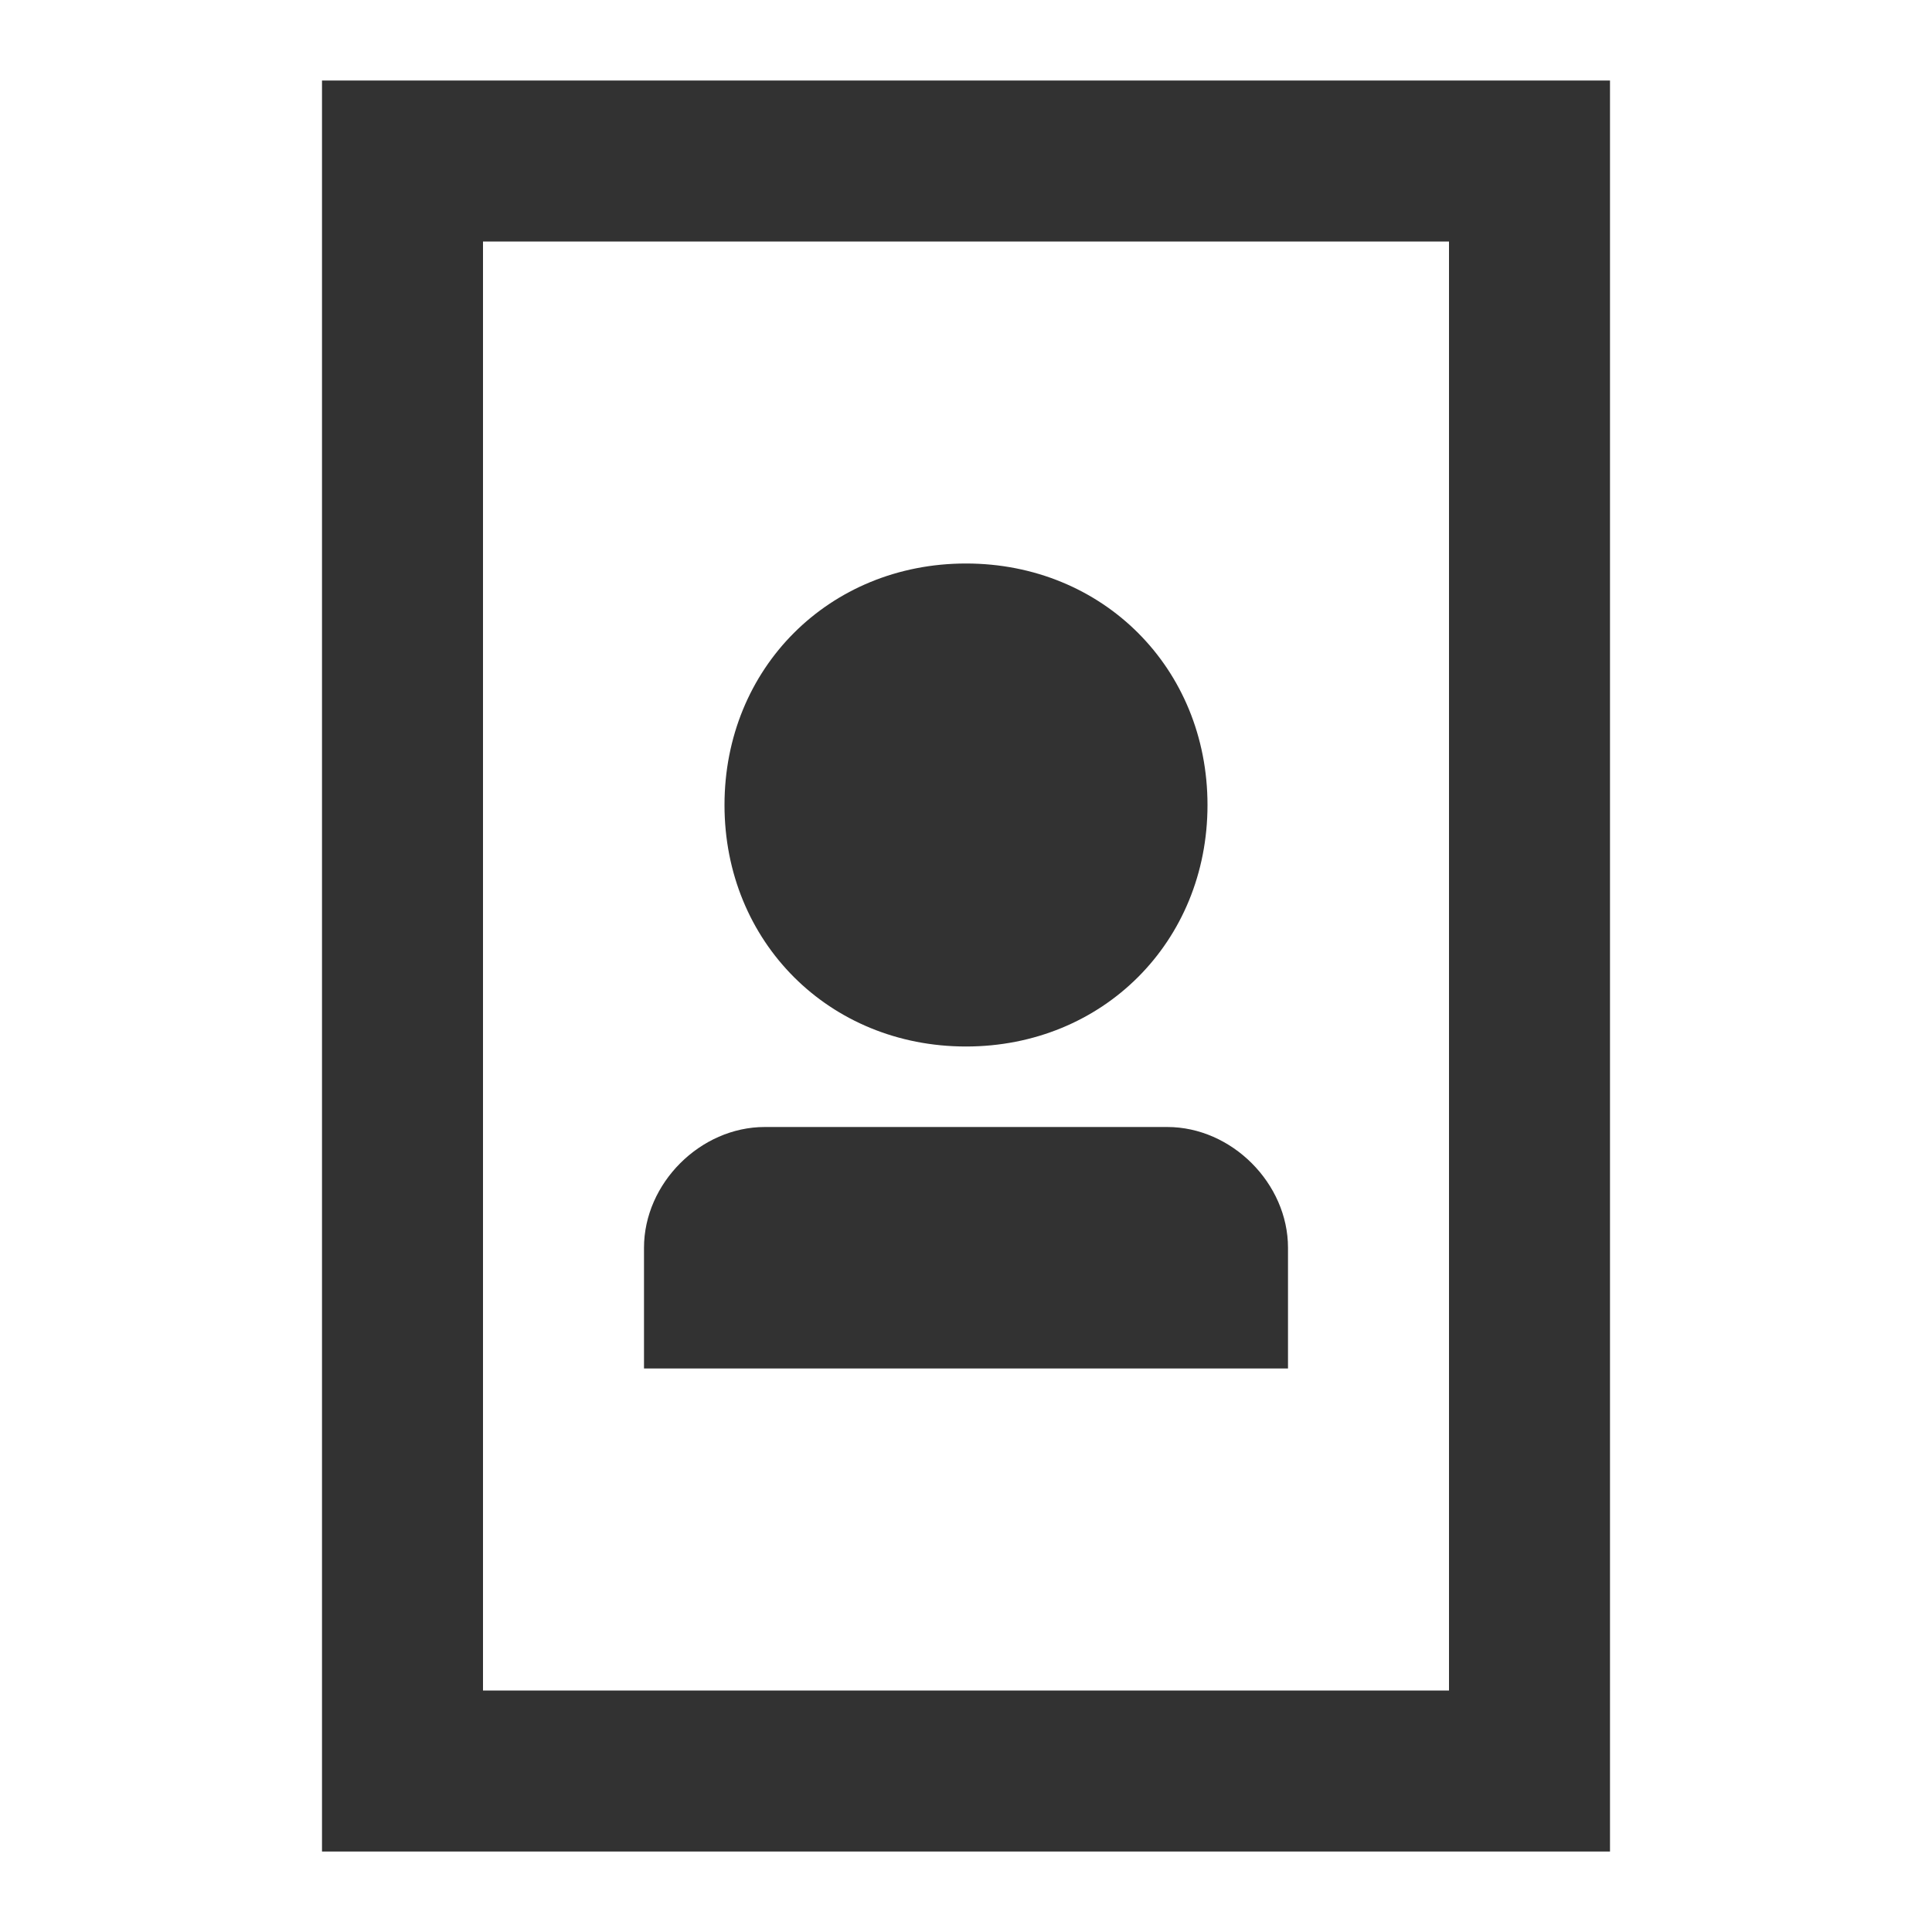 <?xml version="1.0" encoding="utf-8"?>
<!-- Generator: Adobe Illustrator 19.1.0, SVG Export Plug-In . SVG Version: 6.00 Build 0)  -->
<svg version="1.1" xmlns="http://www.w3.org/2000/svg" xmlns:xlink="http://www.w3.org/1999/xlink" x="0px" y="0px"
	 viewBox="0 0 24 24" style="enable-background:new 0 0 24 24;" xml:space="preserve">
<style type="text/css">
	.st0{fill:#F0F0F0;}
	.st1{fill:#323232;}
</style>
<g id="Guides">
</g>
<g id="Name">
</g>
<g id="Icon">
	<g>
		<path class="st1" d="M4,1v22h16V1H4z M18,21H6V3h12V21z"/>
		<path class="st1" d="M9.5,14C8.7,14,8,14.7,8,15.5V17h8v-1.5c0-0.8-0.7-1.5-1.5-1.5H9.5z"/>
	</g>
	<path class="st1" d="M12,7c-1.7,0-3,1.3-3,3s1.3,3,3,3s3-1.3,3-3S13.7,7,12,7z"/>
</g>
</svg>
